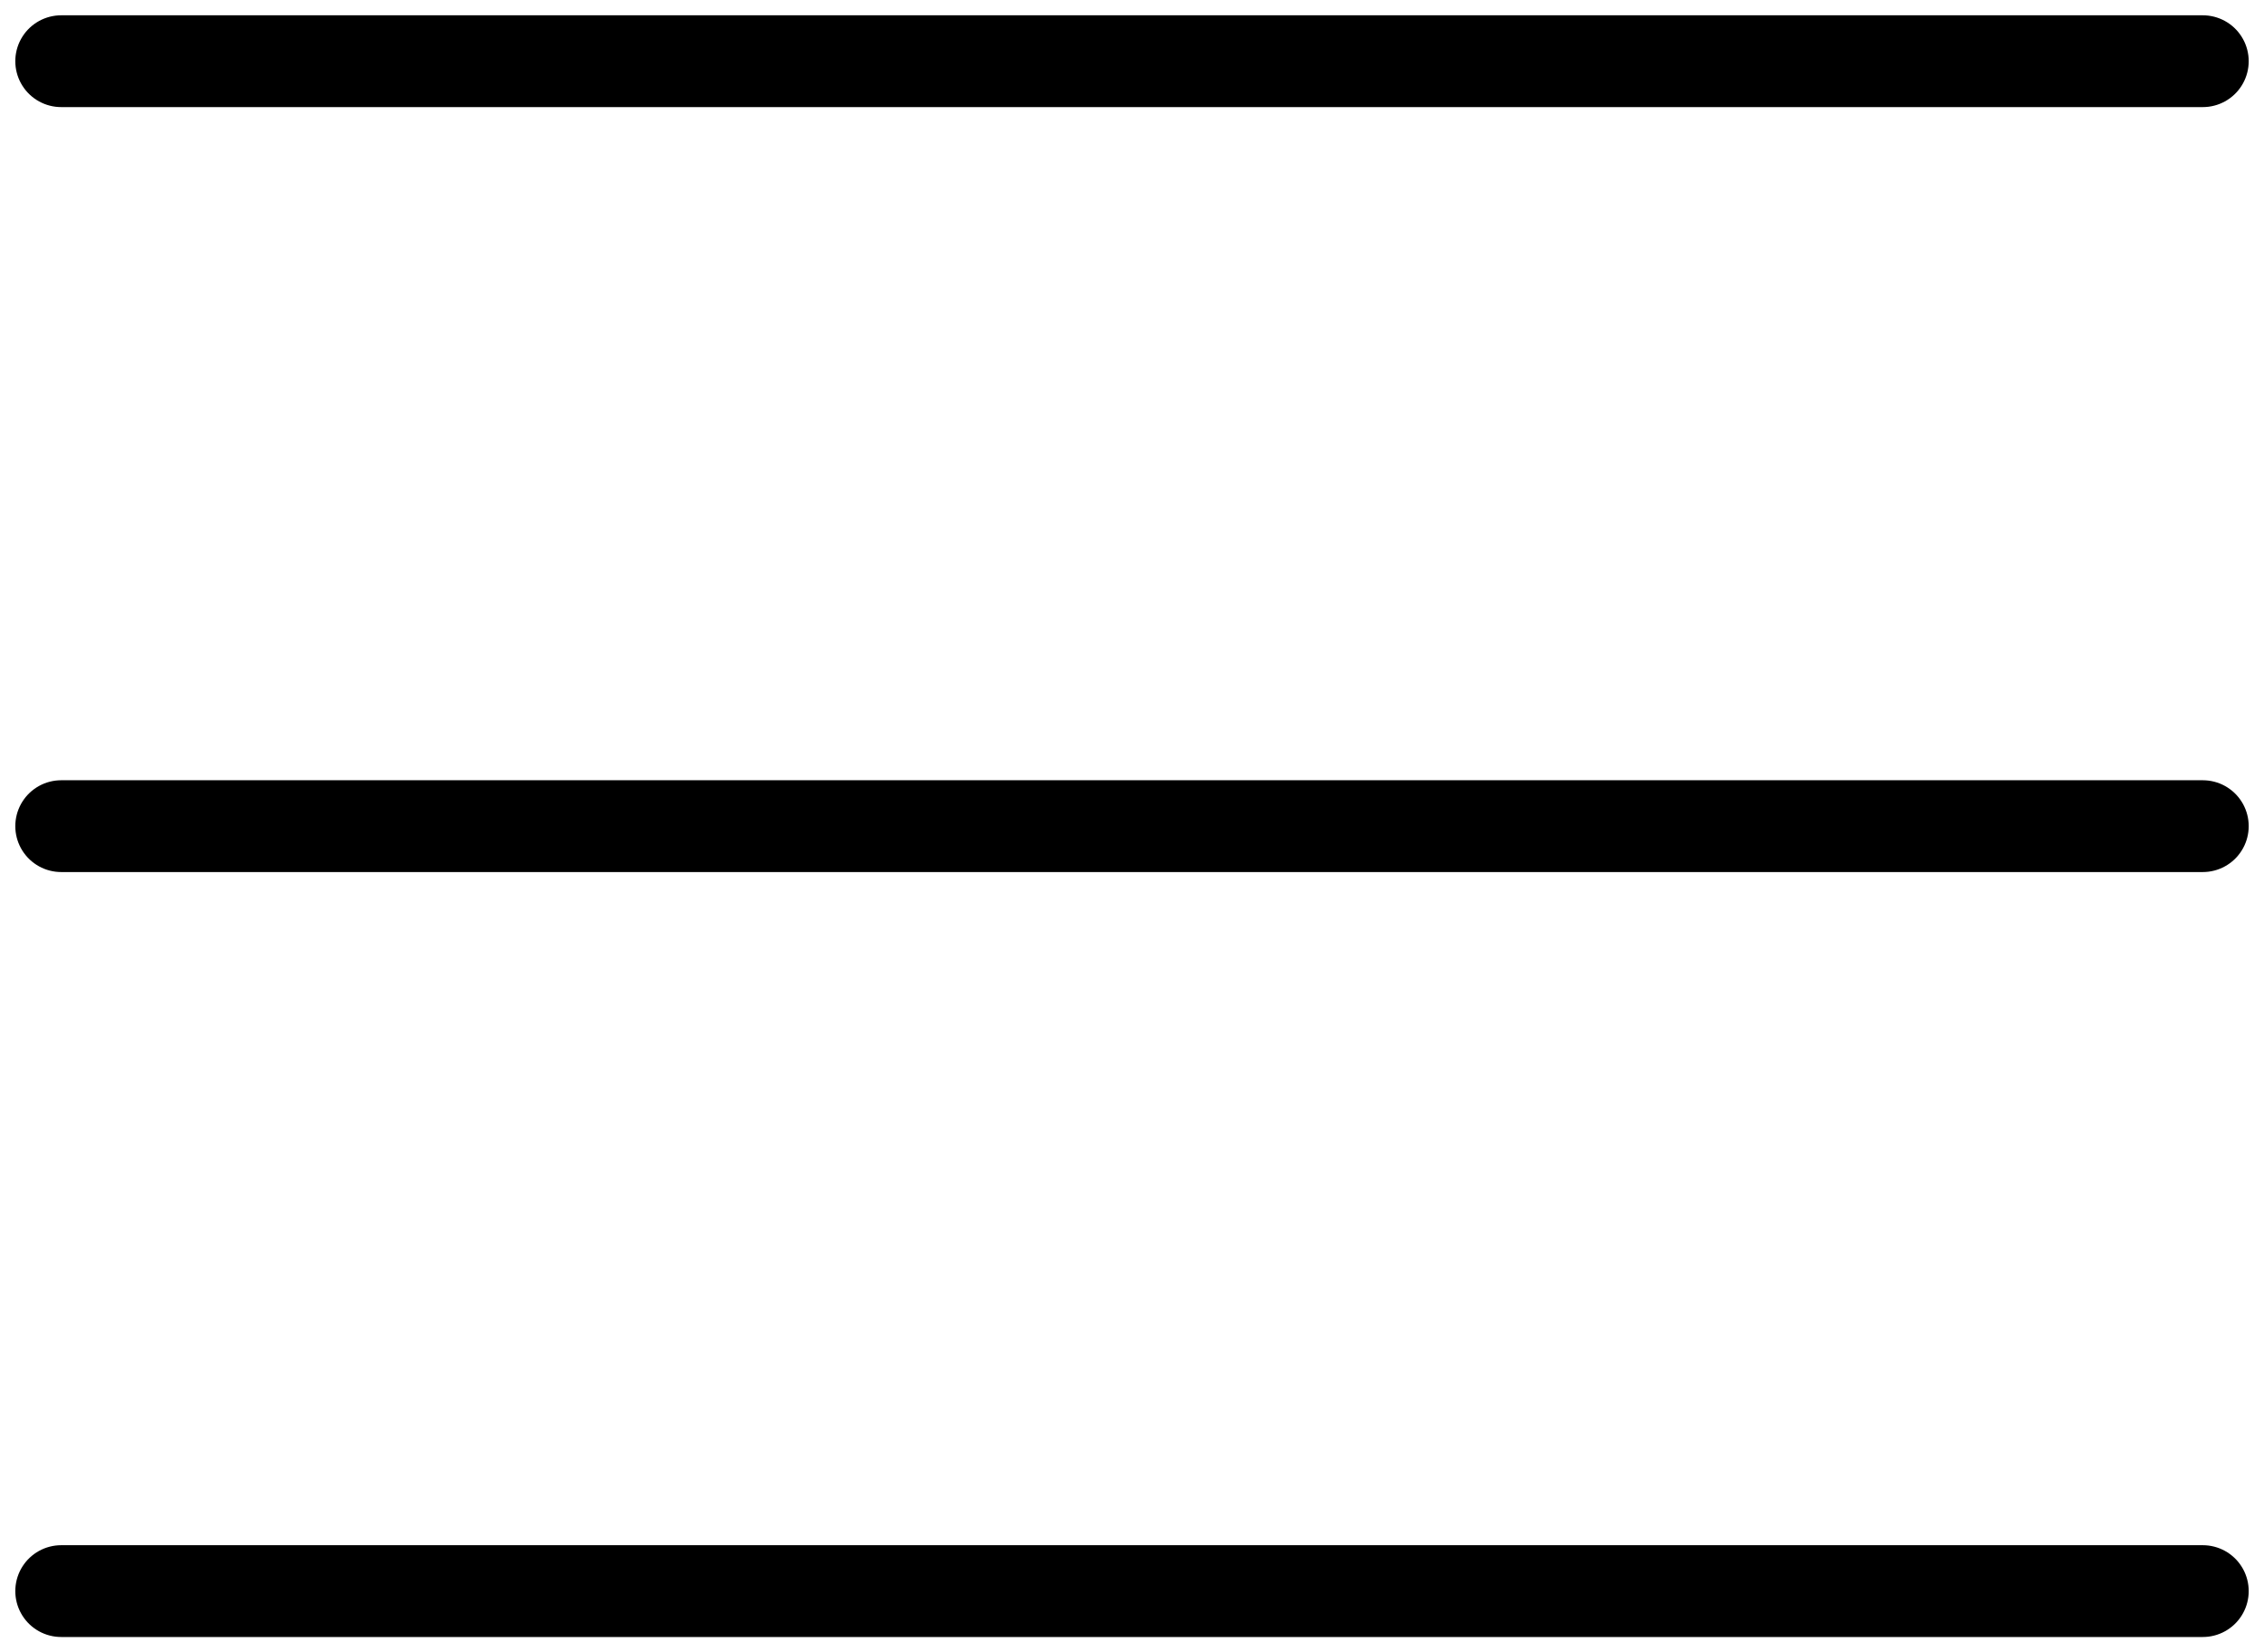 <svg width="37" height="27" viewBox="0 0 37 27" fill="none" xmlns="http://www.w3.org/2000/svg">
<path d="M36 1L1 1" stroke="black" stroke-width="1.5" stroke-linecap="round"/>
<path d="M36 13.5L1 13.5" stroke="black" stroke-width="1.5" stroke-linecap="round"/>
<path d="M36 26L1 26" stroke="black" stroke-width="1.5" stroke-linecap="round"/>
</svg>
